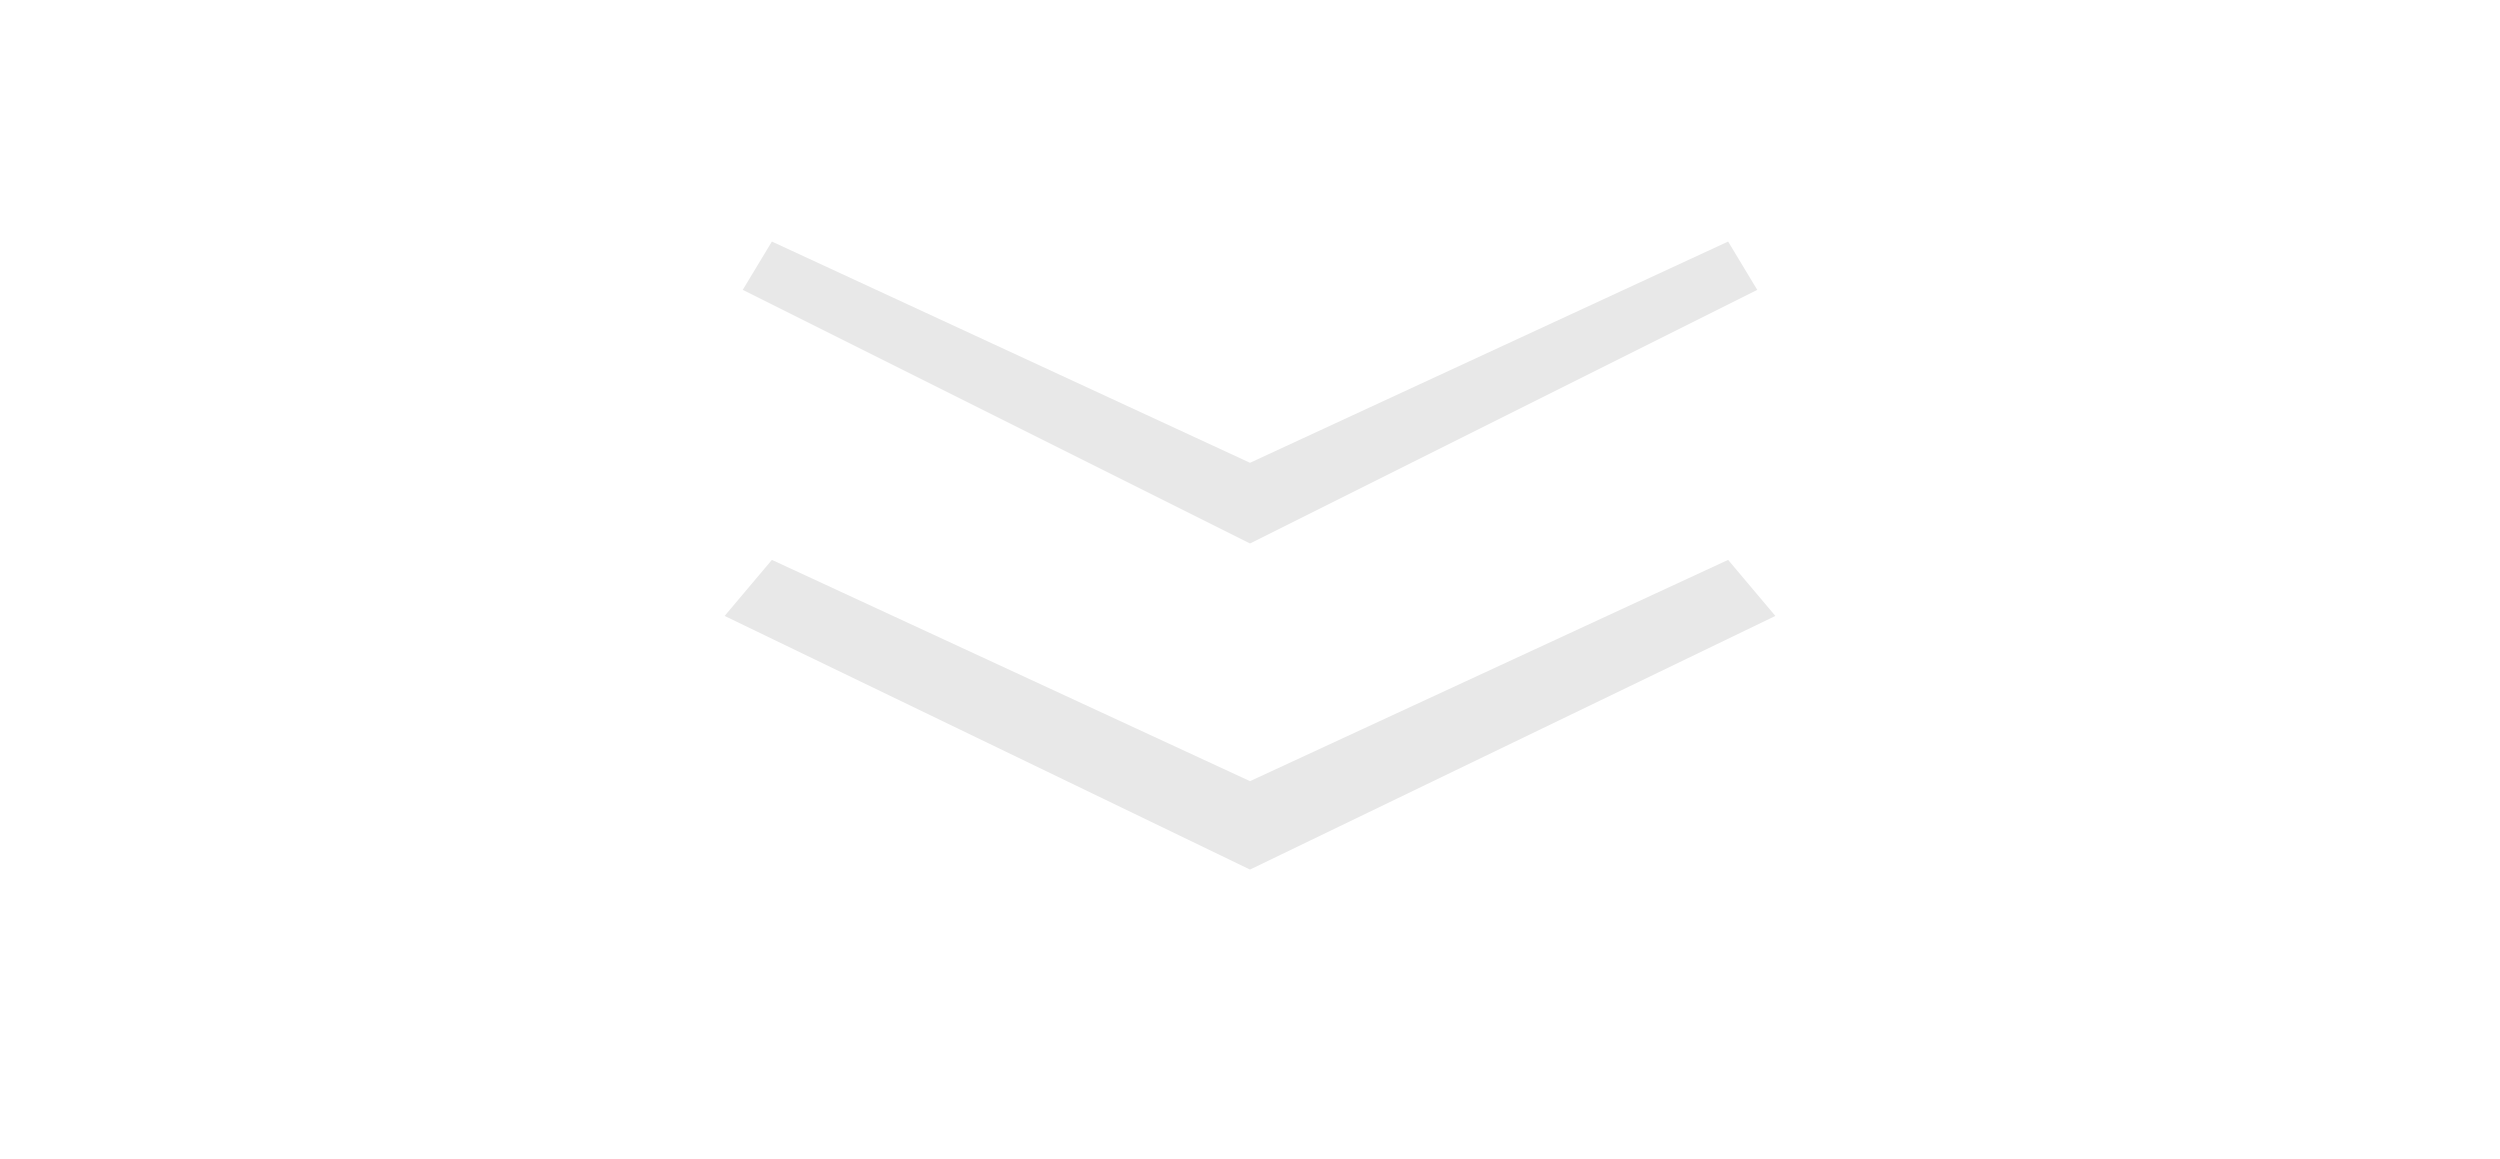 <svg width="69" height="32" viewBox="0 0 69 32" fill="none" xmlns="http://www.w3.org/2000/svg">
<g clip-path="url(#clip0_307_561)">
<path d="M48.5 8L47.696 6.667L34.5 12.773L21.304 6.667L20.5 8L34.5 15L48.5 8Z" fill="#E8E8E8"/>
<path d="M49 17L47.696 15.453L34.5 21.56L21.304 15.453L20 17L34.5 24L49 17Z" fill="#E8E8E8"/>
</g>
<defs>
<clipPath id="clip0_307_561">
<rect width="69" height="32" fill="white"/>
</clipPath>
</defs>
</svg>
